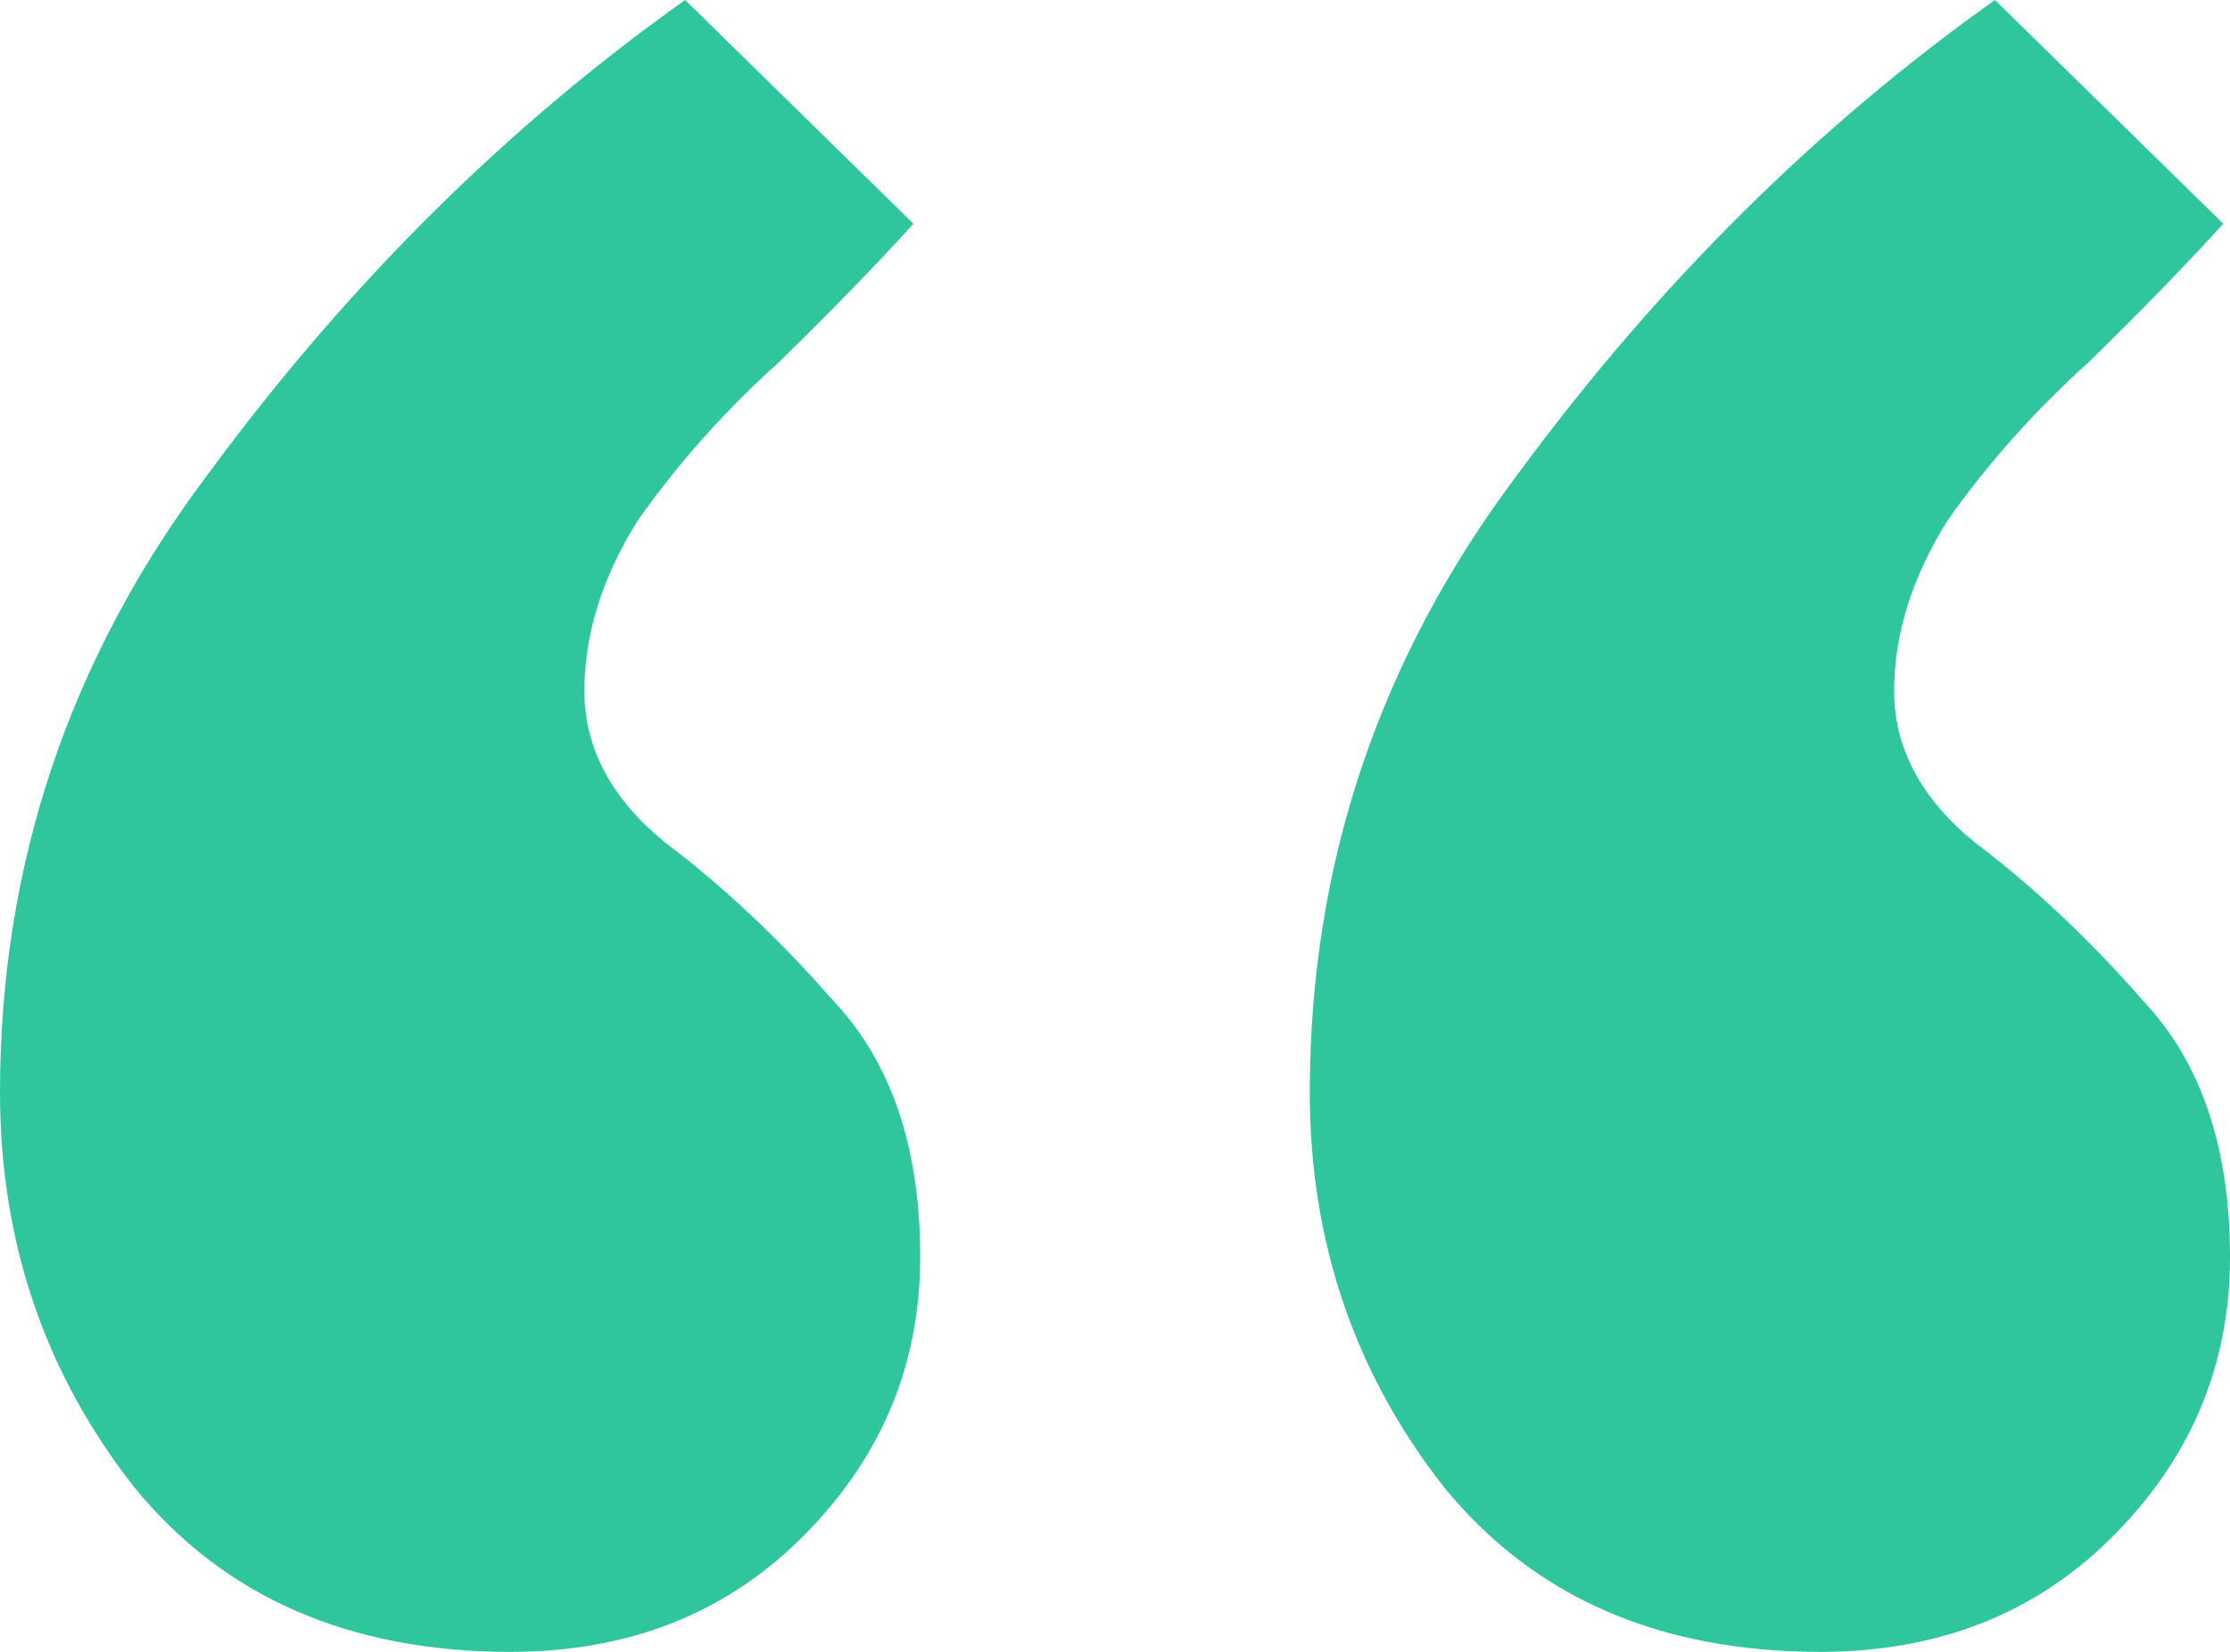 <svg width="54" height="40" viewBox="0 0 54 40" fill="none" xmlns="http://www.w3.org/2000/svg">
<path d="M22.283 30.438C22.283 33.094 21.307 35.379 19.355 37.291C17.512 39.097 15.181 40 12.361 40C8.458 40 5.422 38.672 3.253 36.016C1.084 33.254 0 30.066 0 26.454C0 20.93 1.681 15.936 5.042 11.474C8.404 6.906 12.253 3.081 16.59 0L22.12 5.418C21.253 6.375 20.169 7.49 18.867 8.765C17.566 9.934 16.428 11.209 15.452 12.59C14.584 13.971 14.151 15.352 14.151 16.733C14.151 18.114 14.801 19.336 16.102 20.398C17.512 21.461 18.867 22.736 20.169 24.223C21.578 25.71 22.283 27.782 22.283 30.438ZM54 30.438C54 33.094 53.024 35.379 51.072 37.291C49.229 39.097 46.898 40 44.078 40C40.175 40 37.139 38.672 34.97 36.016C32.801 33.254 31.717 30.066 31.717 26.454C31.717 20.93 33.398 15.936 36.759 11.474C40.12 6.906 43.97 3.081 48.307 0L53.837 5.418C52.97 6.375 51.886 7.49 50.584 8.765C49.283 9.934 48.145 11.209 47.169 12.59C46.301 13.971 45.867 15.352 45.867 16.733C45.867 18.114 46.518 19.336 47.819 20.398C49.229 21.461 50.584 22.736 51.886 24.223C53.295 25.71 54 27.782 54 30.438Z" fill="#30C69D"/>
</svg>
